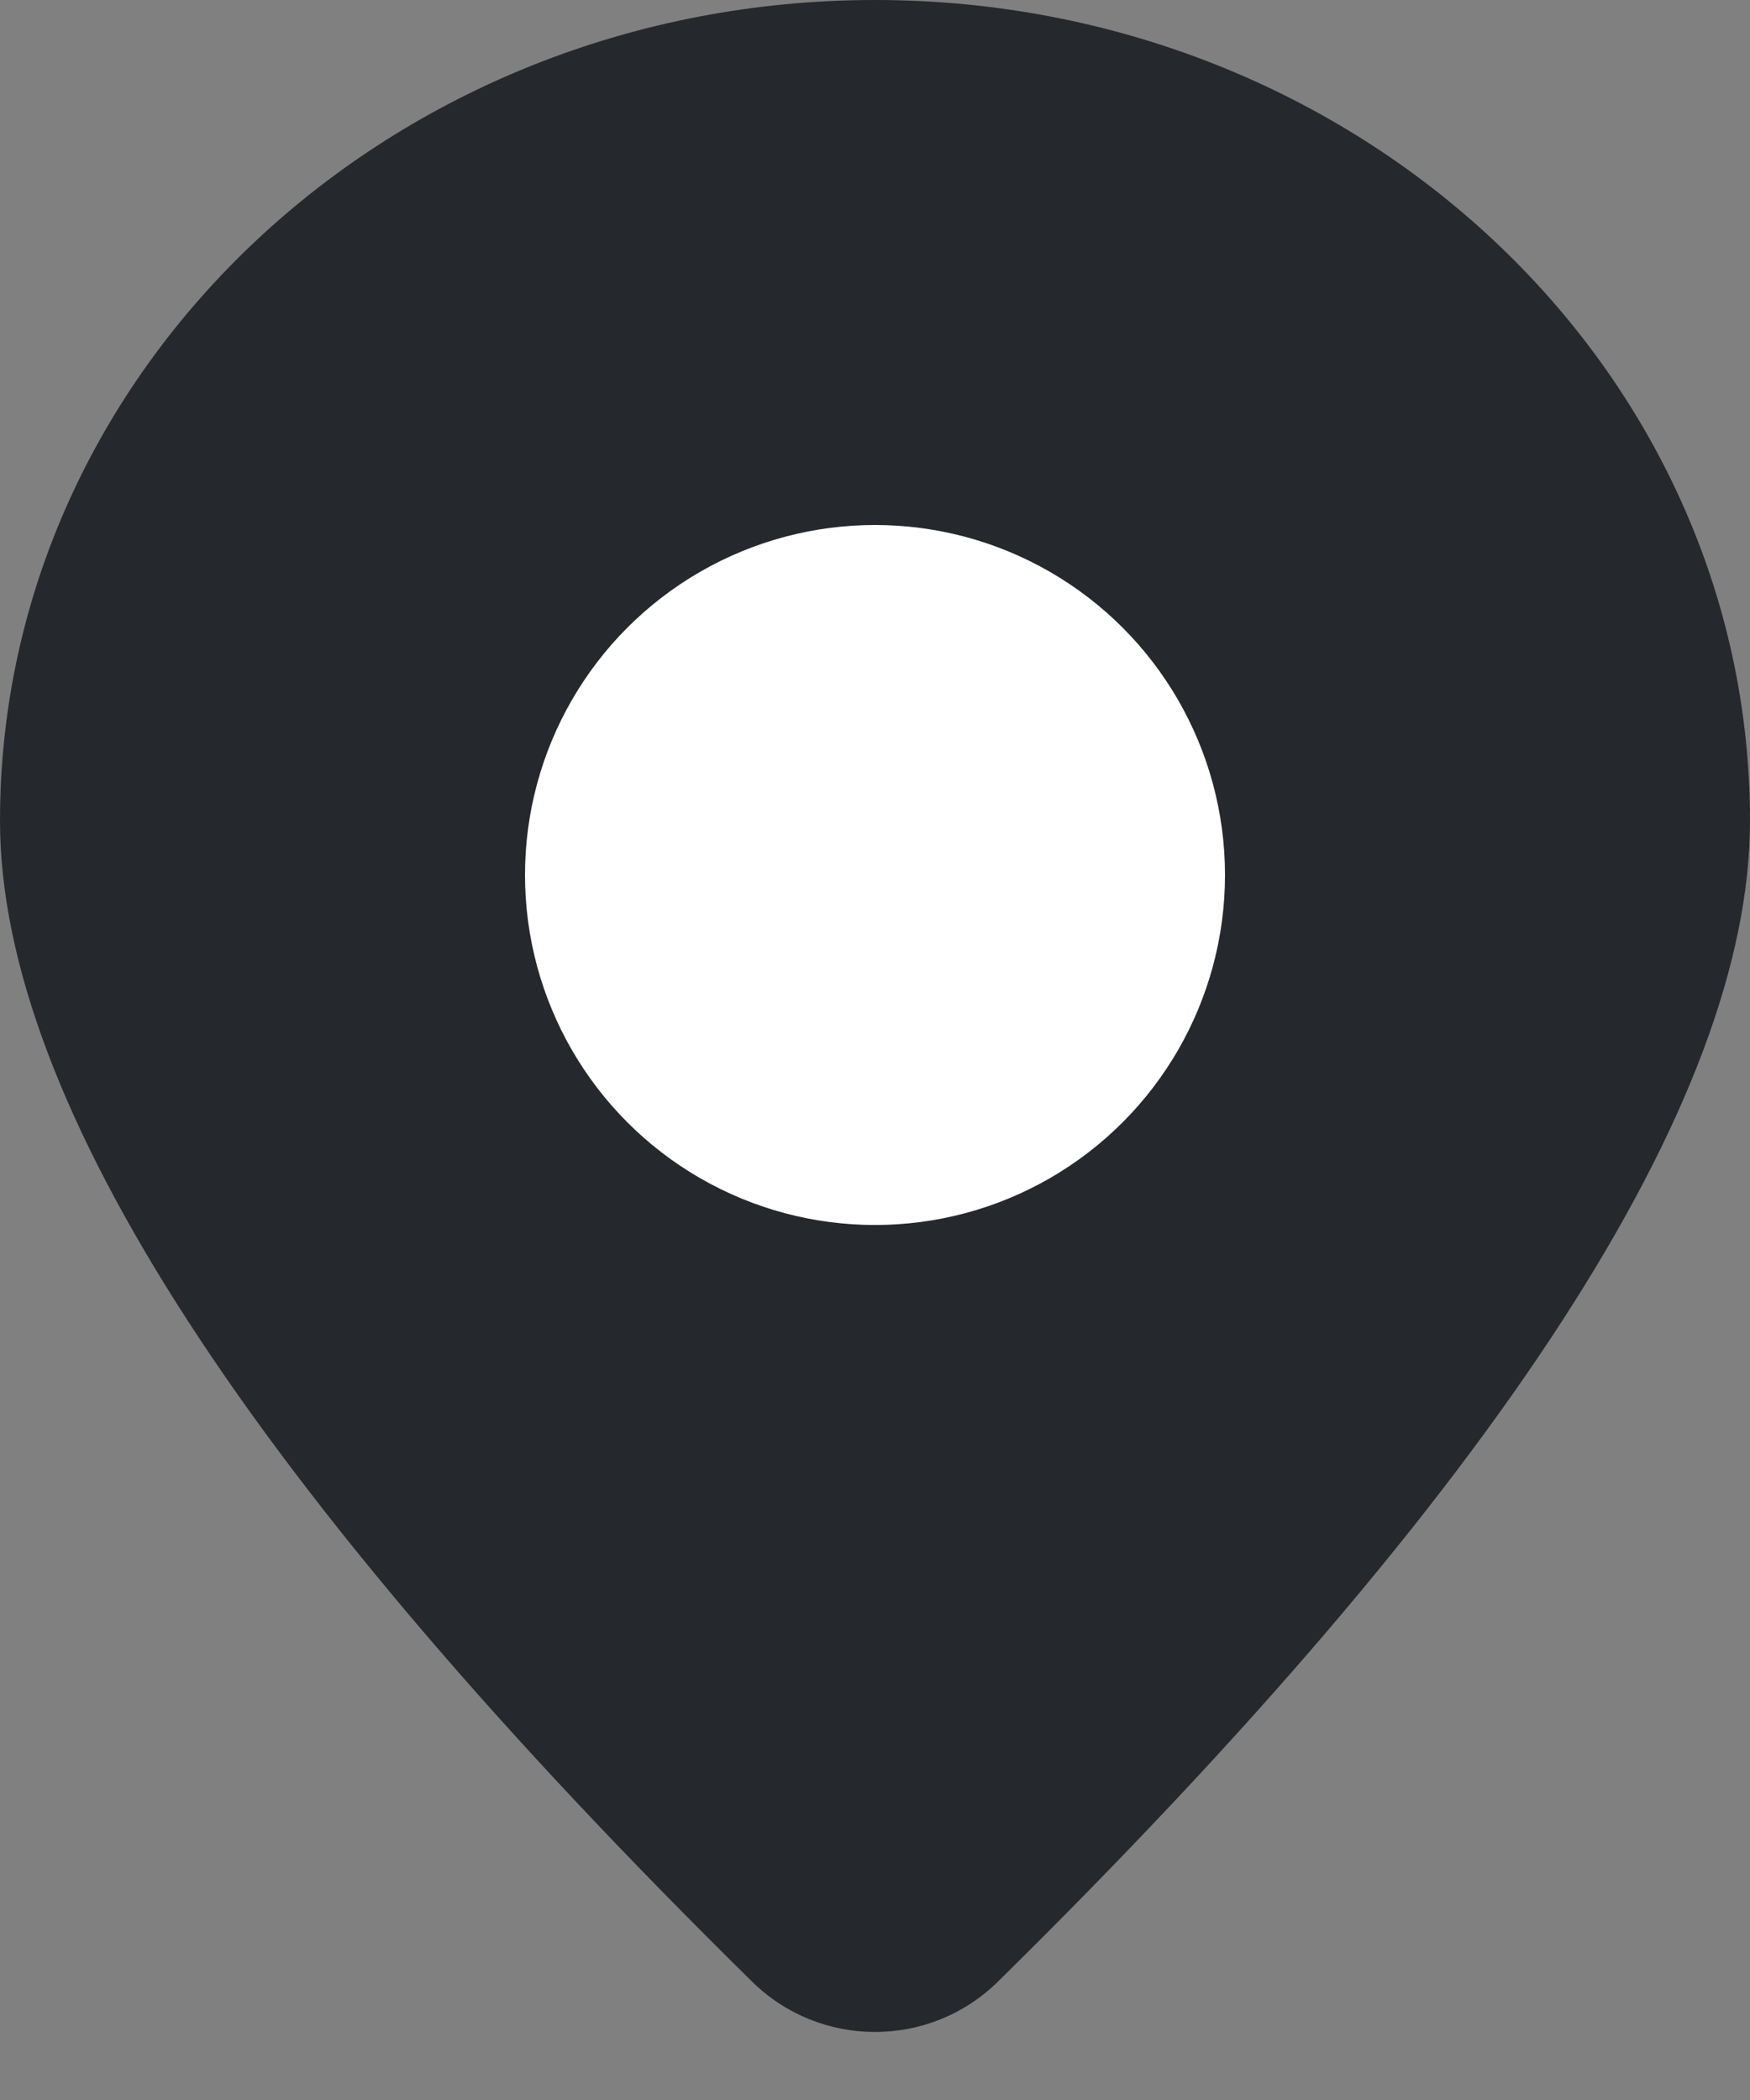 <?xml version="1.0" encoding="UTF-8"?>
<svg width="10px" height="12px" viewBox="0 0 10 12" version="1.1" xmlns="http://www.w3.org/2000/svg" xmlns:xlink="http://www.w3.org/1999/xlink">
    <rect x="0" y="0" width="10" height="12" fill="#808080" stroke="none"/>
    <!-- Generator: Sketch 52.5 (67469) - http://www.bohemiancoding.com/sketch -->
    <title>     @2x</title>
    <desc>Created with Sketch.</desc>
    <g id="彧讯" stroke="none" stroke-width="1" fill="none" fill-rule="evenodd">
        <g id="朋友圈" transform="translate(-20, -580)" fill-rule="nonzero">
            <g id="大牙动态" transform="translate(16, 283)">
                <g id="-----" transform="translate(4, 297)">
                    <path d="M5.702,11.324 C8.567,8.503 10,6.292 10,4.69 C10,2.1 7.761,0 5,0 C2.239,0 0,2.1 0,4.69 C0,6.292 1.433,8.503 4.298,11.324 L4.298,11.324 C4.688,11.707 5.312,11.707 5.702,11.324 Z" id="椭圆形" fill="#25282D"></path>
                    <circle id="椭圆形" fill="#FFFFFF" cx="5" cy="5" r="2"></circle>
                </g>
            </g>
        </g>
    </g>
</svg>